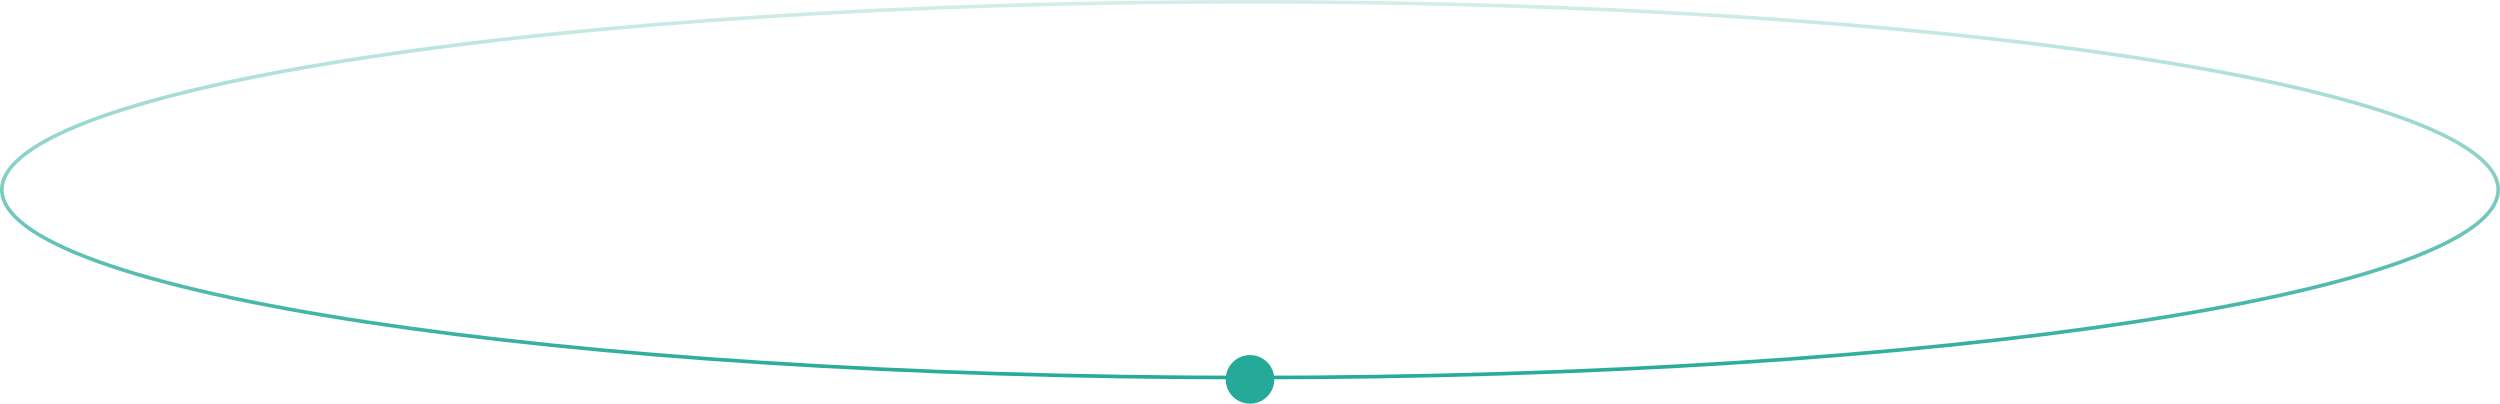 <svg width="1028" height="166" viewBox="0 0 1028 166" fill="none" xmlns="http://www.w3.org/2000/svg">
<circle cx="514" cy="156" r="10" fill="#25AA99"/>
<path d="M1027.25 78C1027.25 83.026 1023.89 88.089 1017.11 93.117C1010.35 98.132 1000.33 103 987.354 107.655C961.412 116.963 923.83 125.358 877.34 132.413C784.372 146.521 655.912 155.25 514 155.25C372.088 155.25 243.628 146.521 150.66 132.413C104.17 125.358 66.588 116.963 40.646 107.655C27.67 103 17.651 98.132 10.889 93.117C4.109 88.089 0.75 83.026 0.75 78C0.75 72.974 4.109 67.911 10.889 62.883C17.651 57.868 27.67 53 40.646 48.345C66.588 39.037 104.17 30.642 150.66 23.587C243.628 9.479 372.088 0.75 514 0.75C655.912 0.75 784.372 9.479 877.34 23.587C923.83 30.642 961.412 39.037 987.354 48.345C1000.33 53 1010.35 57.868 1017.11 62.883C1023.89 67.911 1027.25 72.974 1027.25 78Z" stroke="url(#paint0_linear_87_1137)" stroke-width="1.5"/>
<defs>
<linearGradient id="paint0_linear_87_1137" x1="514" y1="0" x2="514" y2="156" gradientUnits="userSpaceOnUse">
<stop stop-color="#25AA99" stop-opacity="0.2"/>
<stop offset="1" stop-color="#25AA99"/>
</linearGradient>
</defs>
</svg>

